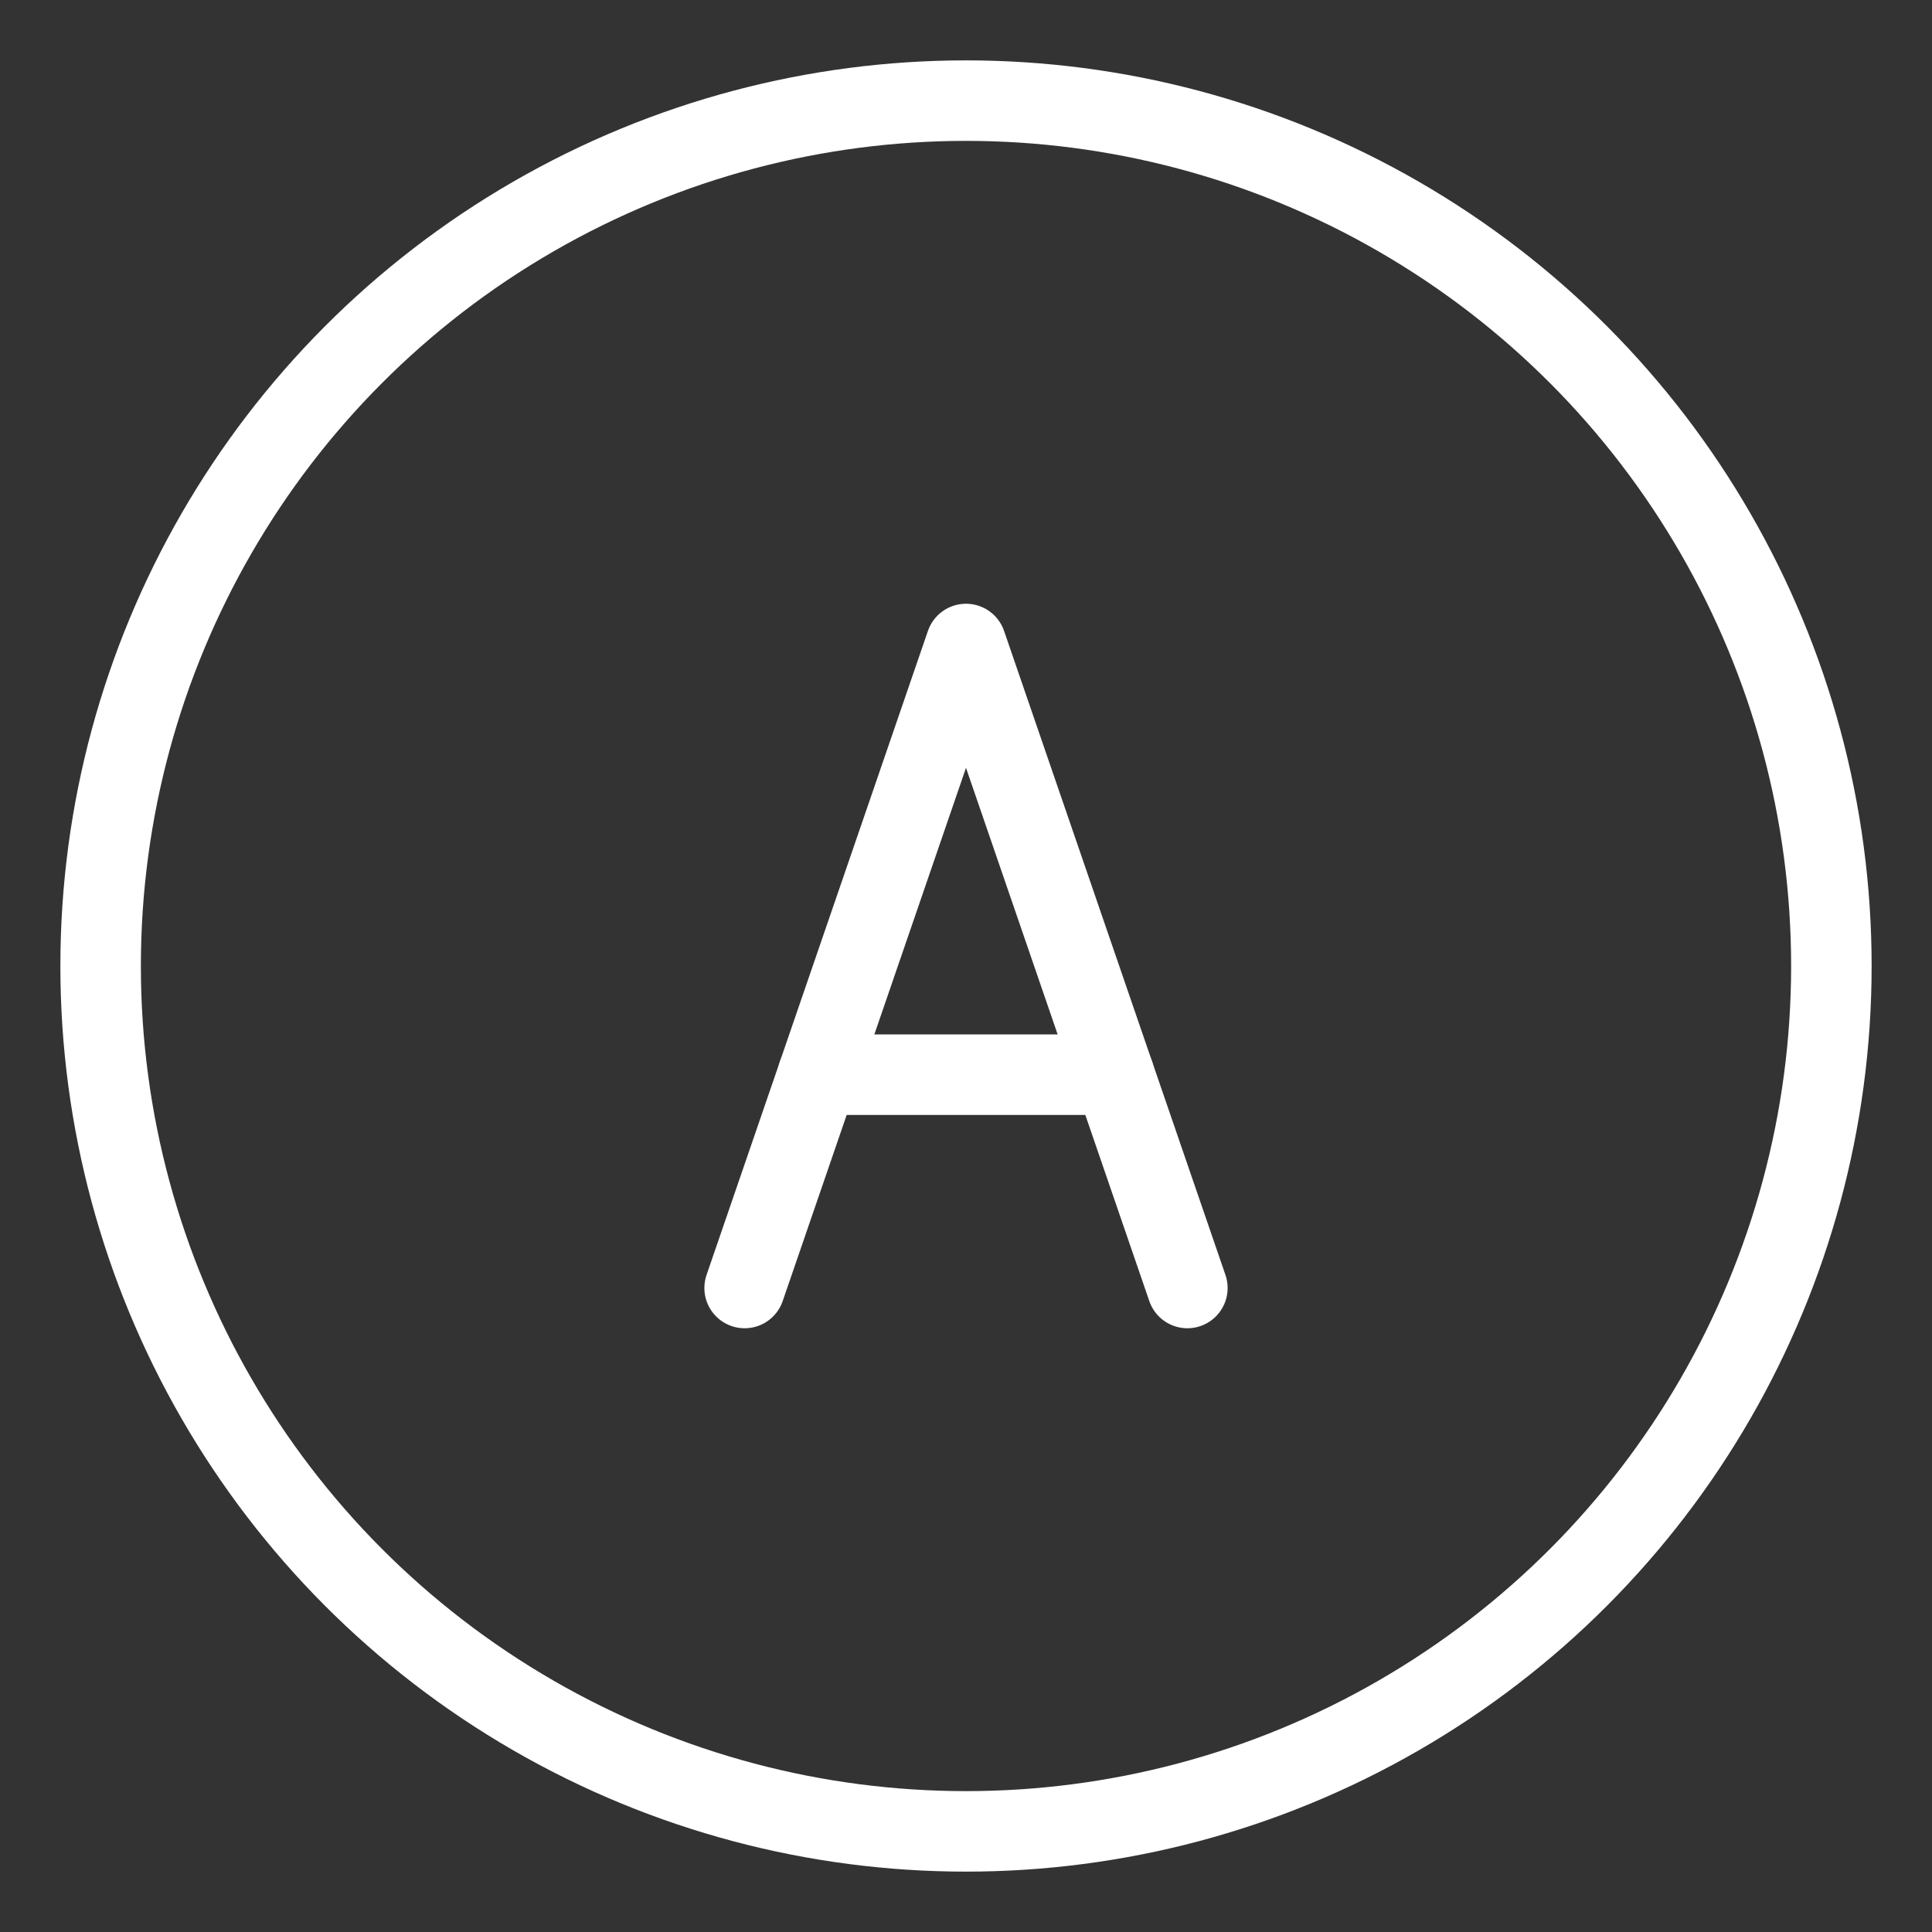 <?xml version="1.0" encoding="UTF-8"?><svg xmlns="http://www.w3.org/2000/svg" viewBox="0 0 48 48"><rect x="0" y="0" width="48" height="48" fill="#333333" stroke="none"/><defs><style>.c{stroke-width:2px;fill:none;stroke:#fff;stroke-linecap:round;stroke-linejoin:round;}</style></defs><g id="a"><circle class="c" cx="24" cy="24" r="21.5"/></g><g id="b"><line class="c" x1="27.678" y1="26.7" x2="20.322" y2="26.7"/><polyline class="c" points="18.5 32 24 16 29.5 32"/></g></svg>